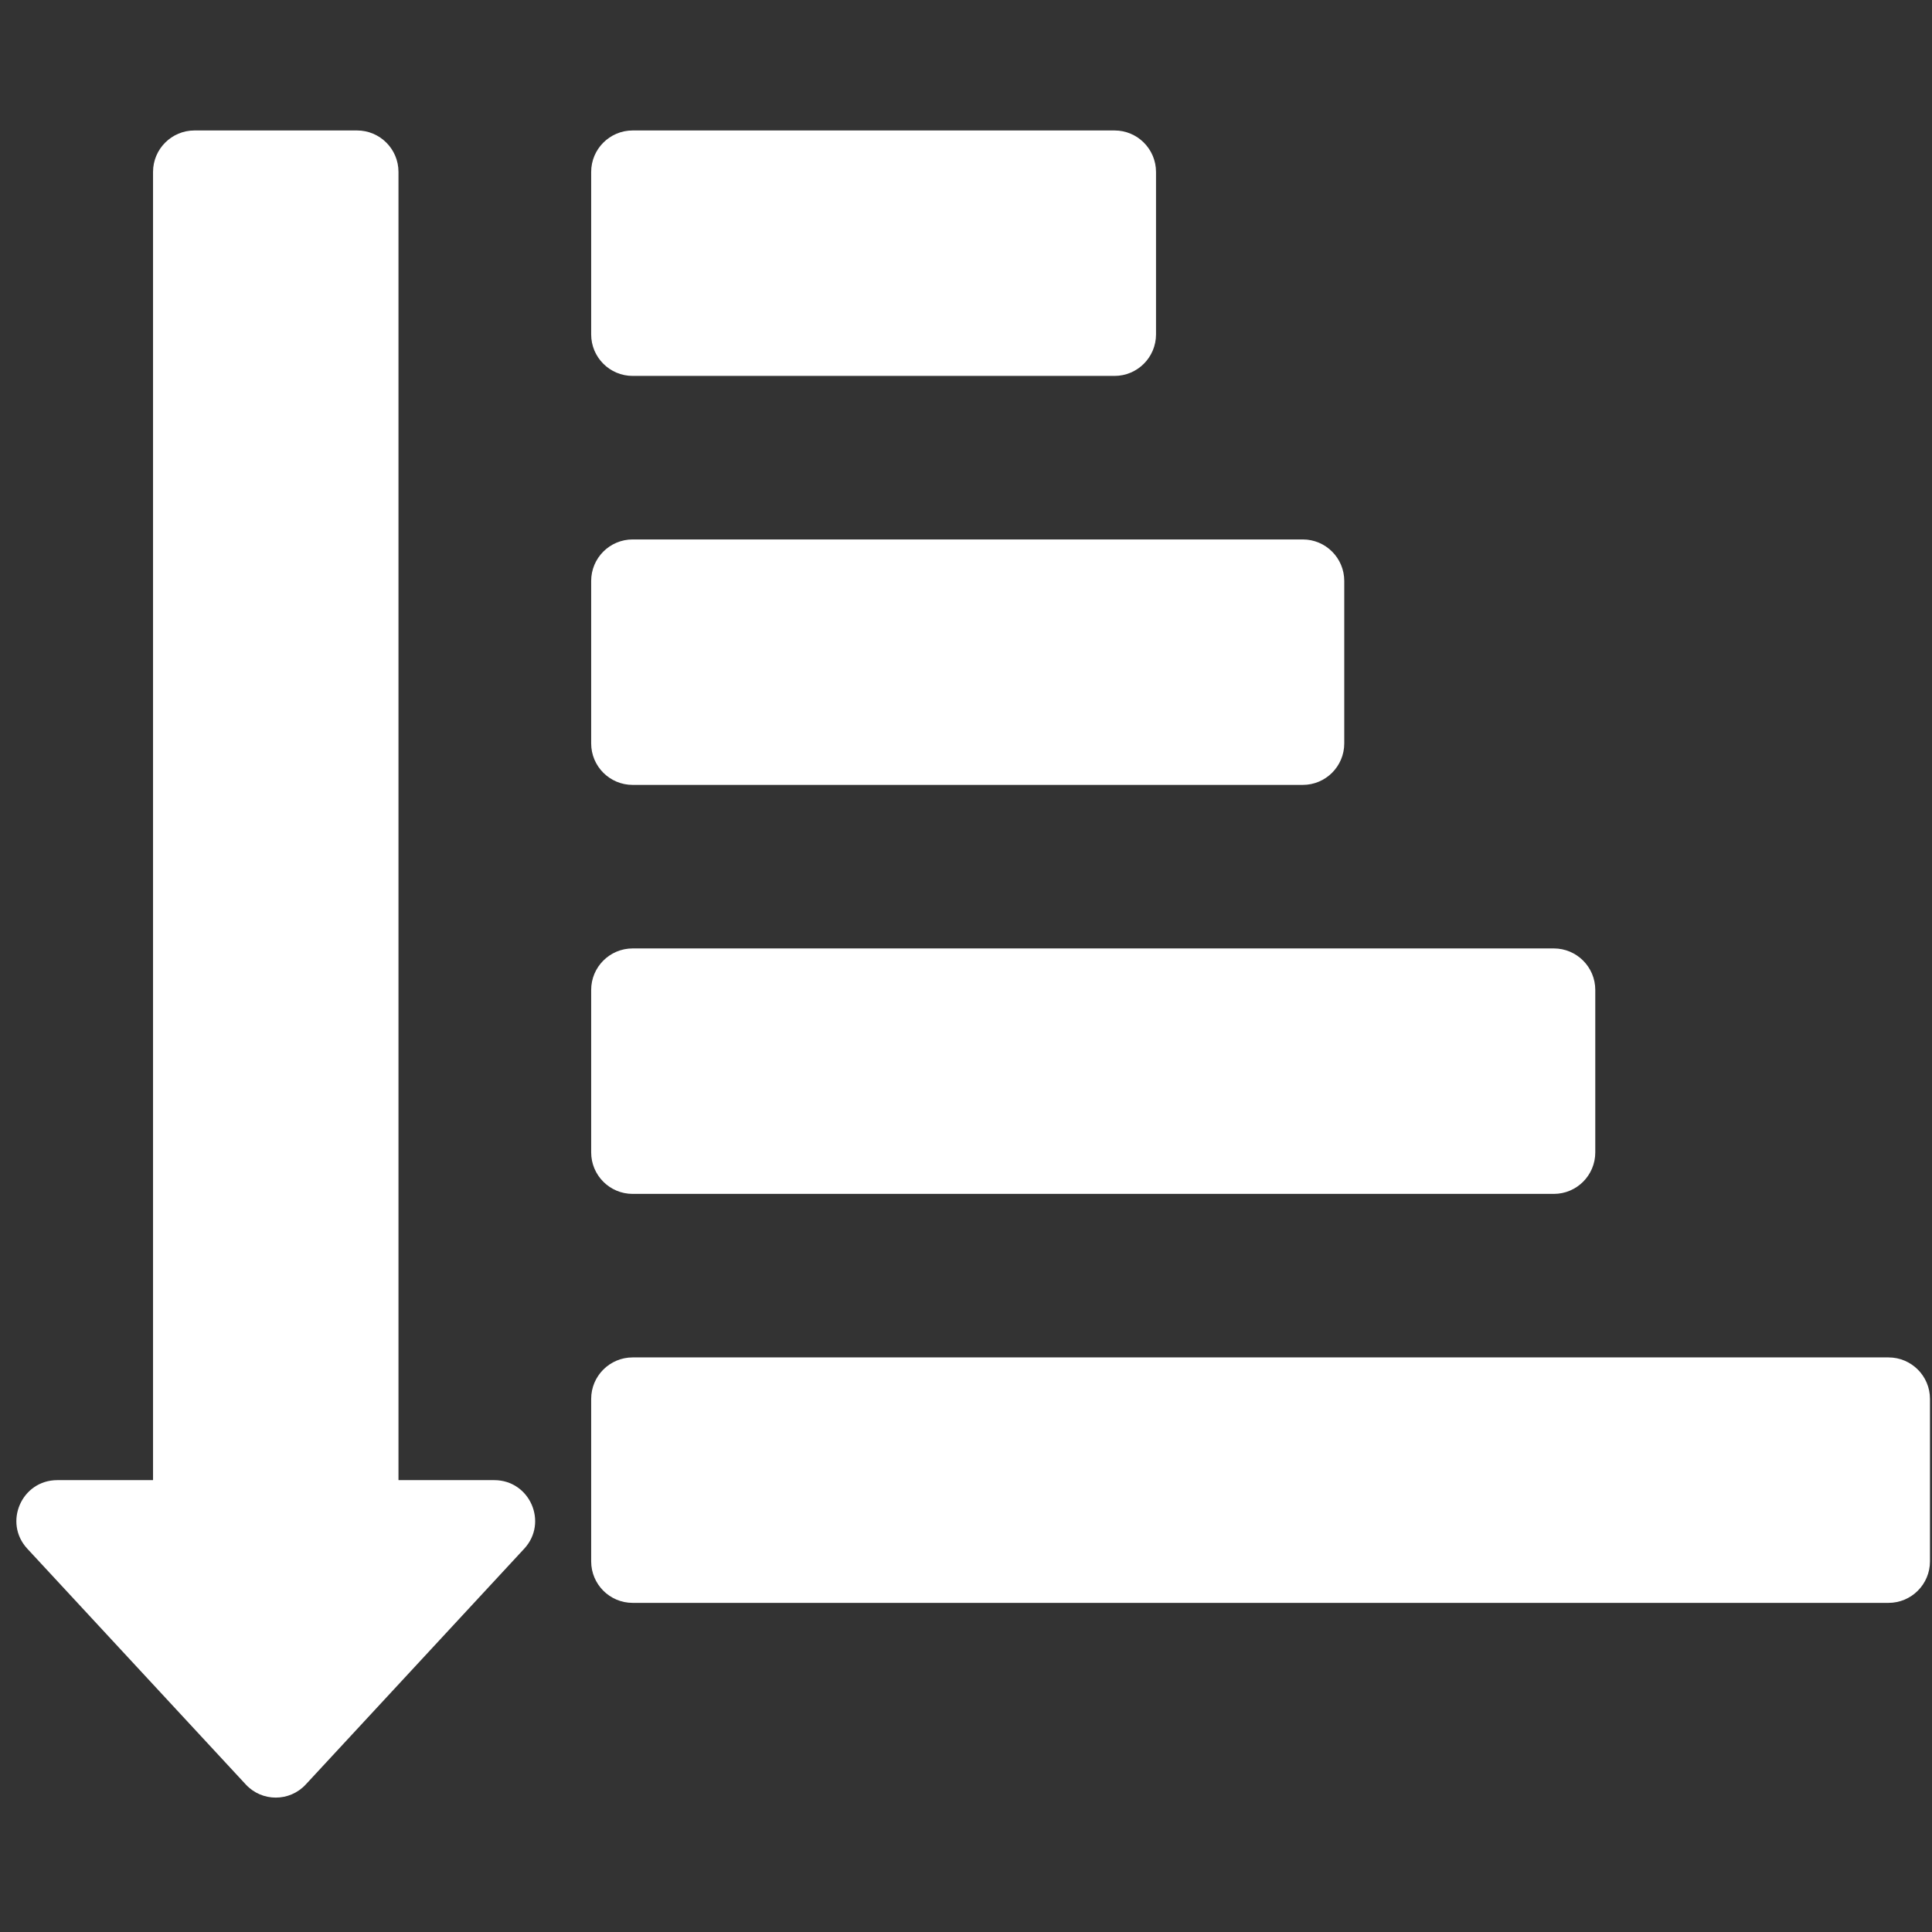 <svg xmlns="http://www.w3.org/2000/svg" xmlns:xlink="http://www.w3.org/1999/xlink" width="1024" zoomAndPan="magnify" viewBox="0 0 768 768" height="1024" preserveAspectRatio="xMidYMid meet" version="1.0"><rect x="0" y="0" width="768" height="768" fill="#333333" stroke="none"/><defs><clipPath id="0ec0488f13"><path d="M 2 51.84 L 768 51.84 L 768 716 L 2 716 Z M 2 51.84 " clip-rule="nonzero"/></clipPath><clipPath id="34b52e0025"><path d="M 4 0.84 L 211 0.84 L 211 664 L 4 664 Z M 4 0.84 " clip-rule="nonzero"/></clipPath><clipPath id="e48211eb20"><path d="M 233 0.84 L 458 0.84 L 458 99 L 233 99 Z M 233 0.84 " clip-rule="nonzero"/></clipPath><clipPath id="9cc36d158e"><rect x="0" width="766" y="0" height="665"/></clipPath></defs><g clip-path="url(#0ec0488f13)"><g transform="matrix(1, 0, 0, 1, 2, 51)"><g clip-path="url(#9cc36d158e)"><g clip-path="url(#34b52e0025)"><path fill="#ffffff" d="M 20.766 537.379 L 58.836 537.379 L 58.836 17.34 C 58.836 8.242 66.215 0.859 75.316 0.859 L 139.922 0.859 C 149.023 0.859 156.402 8.242 156.402 17.34 L 156.402 537.379 L 194.473 537.379 C 208.637 537.379 216.004 554.246 206.379 564.641 L 119.527 658.375 C 113.102 665.309 102.137 665.309 95.719 658.375 L 8.863 564.641 C -0.766 554.254 6.605 537.379 20.766 537.379 Z M 20.766 537.379 " fill-opacity="1" fill-rule="nonzero"/></g><path fill="#ffffff" d="M 233 505.09 L 233 569.668 C 233 578.781 240.383 586.168 249.496 586.168 L 748.703 586.168 C 757.816 586.168 765.195 578.781 765.195 569.668 L 765.195 505.09 C 765.195 495.977 757.812 488.594 748.703 488.594 L 249.496 488.594 C 240.383 488.594 233 495.977 233 505.09 Z M 233 505.09 " fill-opacity="1" fill-rule="nonzero"/><path fill="#ffffff" d="M 233 342.512 L 233 407.094 C 233 416.203 240.383 423.59 249.496 423.59 L 615.656 423.59 C 624.766 423.59 632.148 416.203 632.148 407.094 L 632.148 342.512 C 632.148 333.402 624.762 326.016 615.656 326.016 L 249.496 326.016 C 240.383 326.016 233 333.402 233 342.512 Z M 233 342.512 " fill-opacity="1" fill-rule="nonzero"/><path fill="#ffffff" d="M 233 179.934 L 233 244.516 C 233 253.625 240.383 261.012 249.496 261.012 L 515.867 261.012 C 524.98 261.012 532.363 253.625 532.363 244.516 L 532.363 179.934 C 532.363 170.824 524.98 163.438 515.867 163.438 L 249.496 163.438 C 240.383 163.438 233 170.824 233 179.934 Z M 233 179.934 " fill-opacity="1" fill-rule="nonzero"/><g clip-path="url(#e48211eb20)"><path fill="#ffffff" d="M 233 17.355 L 233 81.938 C 233 91.047 240.383 98.43 249.496 98.43 L 441.035 98.43 C 450.148 98.43 457.531 91.043 457.531 81.938 L 457.531 17.355 C 457.531 8.246 450.148 0.859 441.035 0.859 L 249.496 0.859 C 240.383 0.867 233 8.246 233 17.355 Z M 233 17.355 " fill-opacity="1" fill-rule="nonzero"/></g></g></g></g></svg>